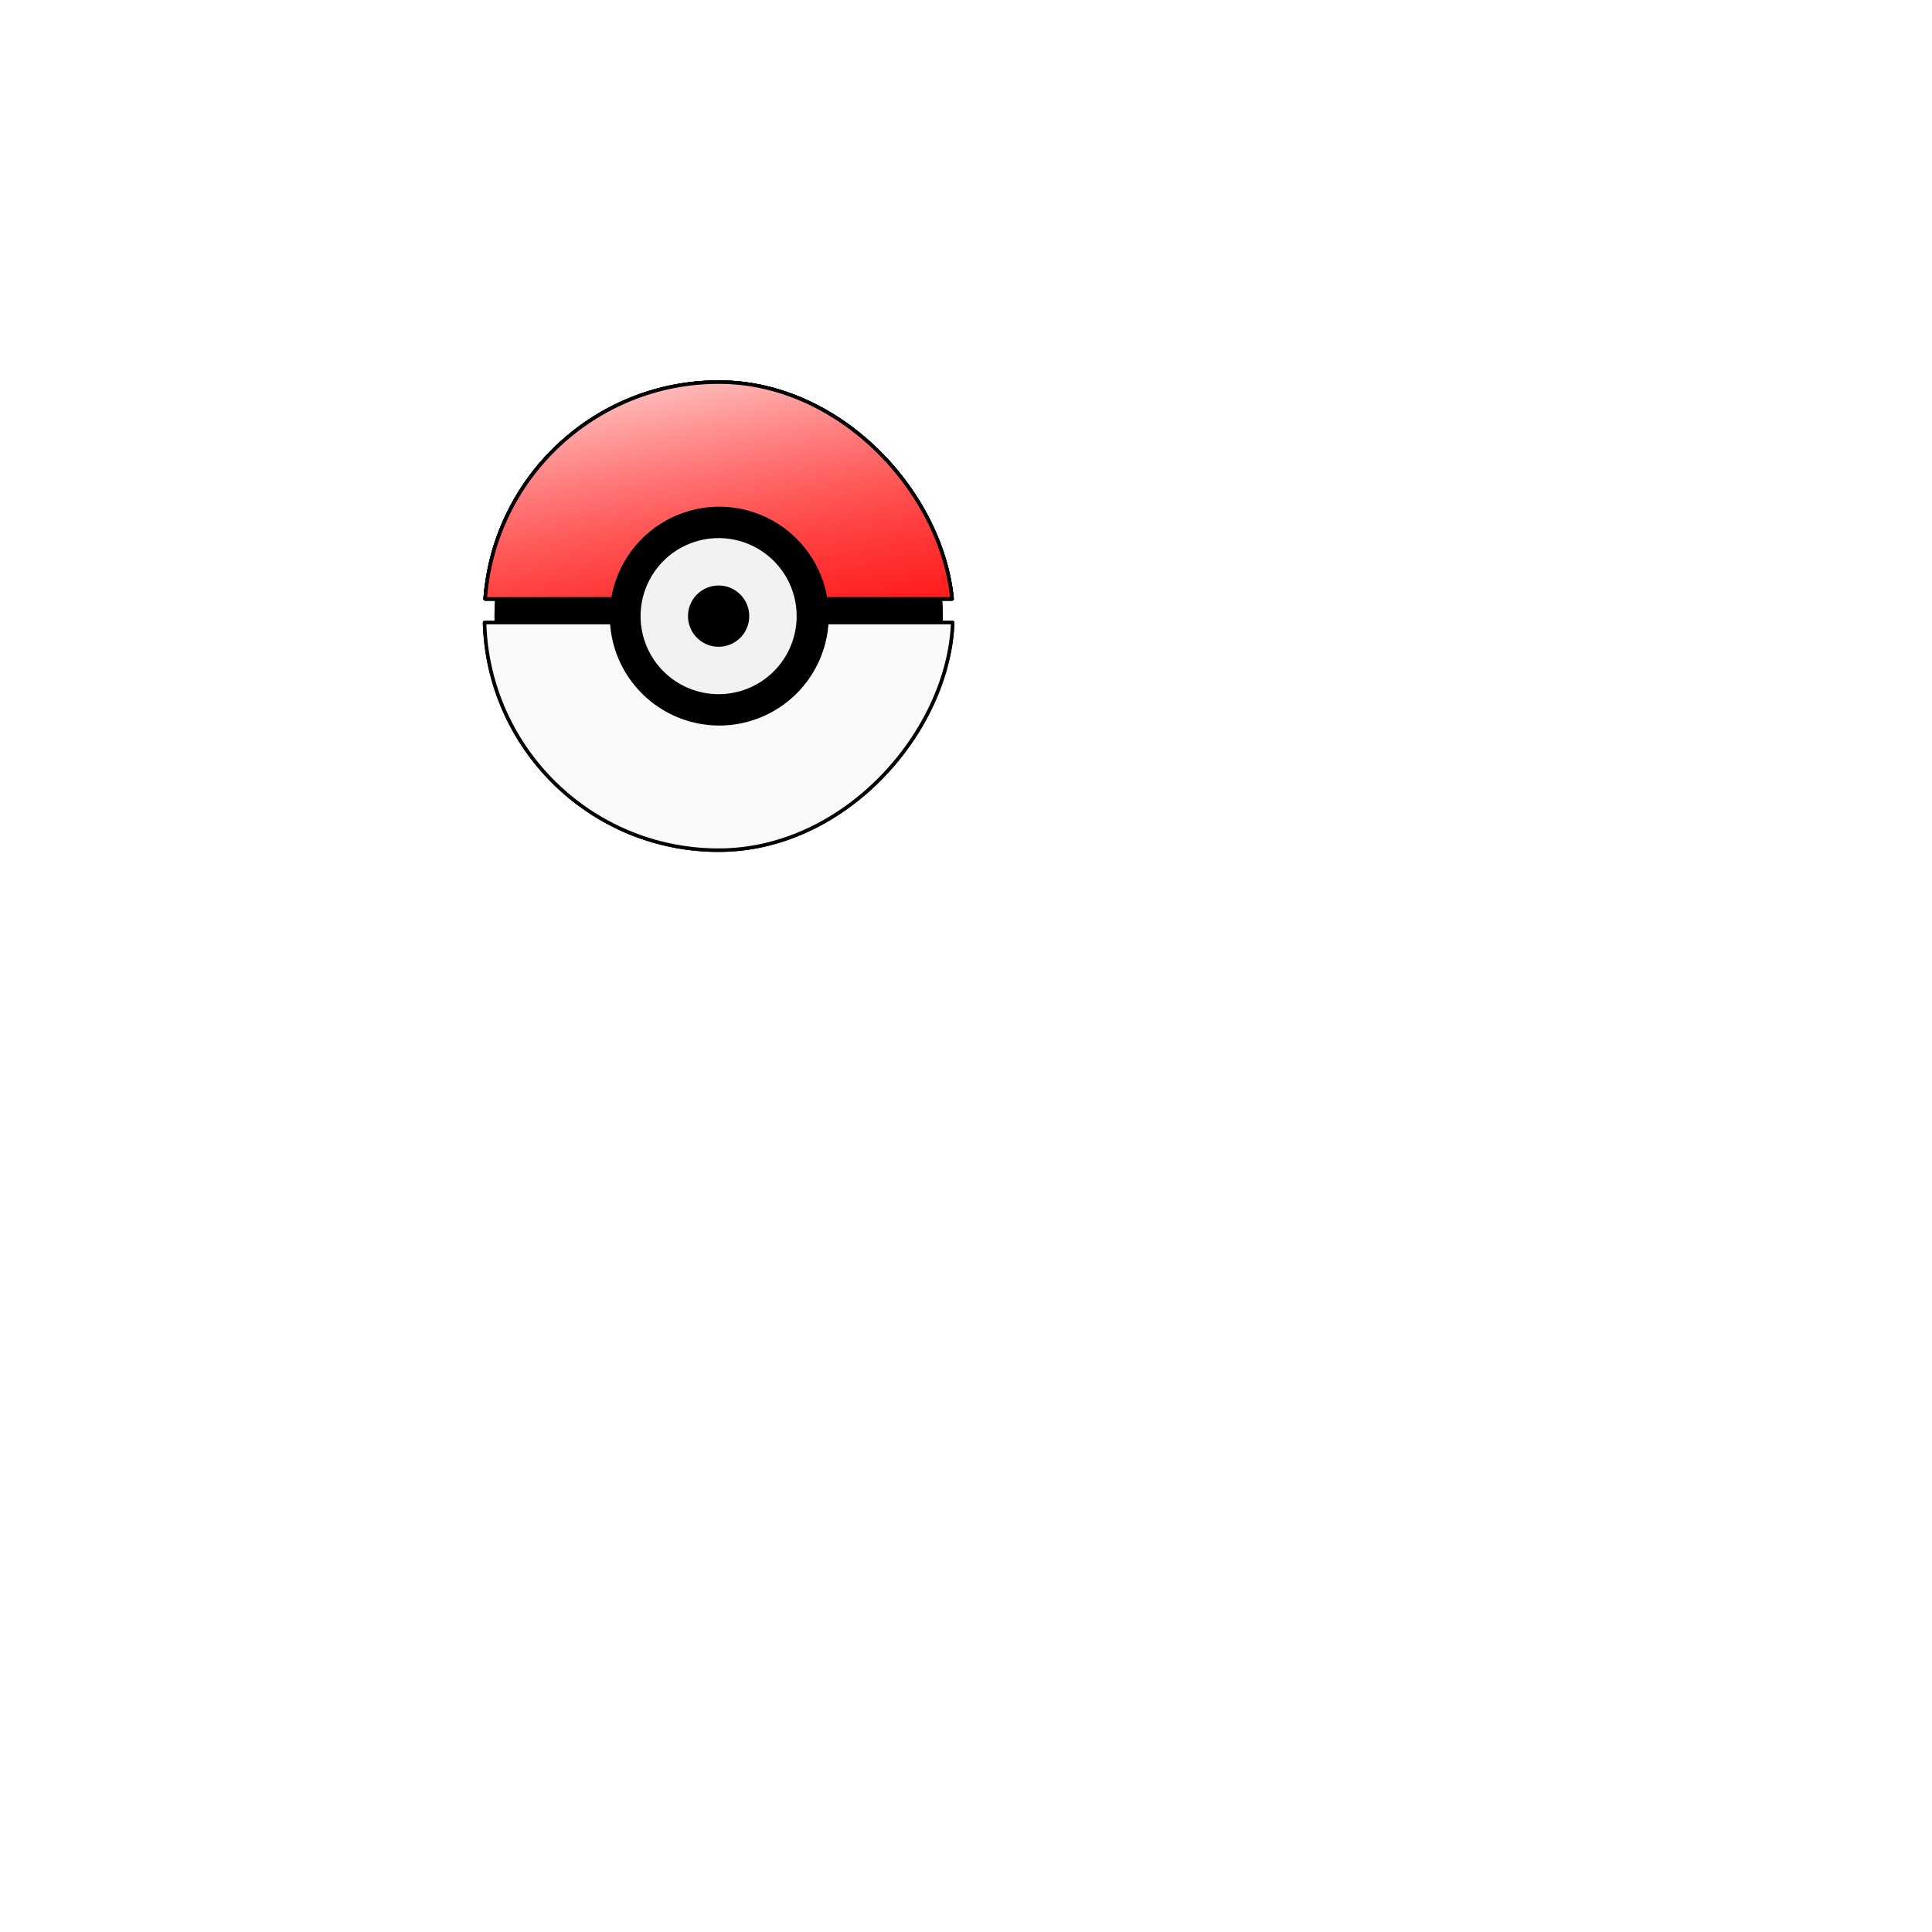 <svg xmlns="http://www.w3.org/2000/svg" xmlns:xlink="http://www.w3.org/1999/xlink" version="1.1" width="1000" height="1000" viewBox="0 0 1000 1000" xml:space="preserve">
<desc>Created with Fabric.js 3.5.0</desc>
<defs>
</defs>
<rect x="0" y="0" width="100%" height="100%" fill="#ffffff"/>
<g transform="matrix(0.568 0 0 0.568 371.955 318.908)" id="734493">
<g style="" vector-effect="non-scaling-stroke">
		<g transform="matrix(1.067 0 0 1.067 0.006 0.006)" id="circle4500">
<circle style="stroke: rgb(0,0,0); stroke-width: 2.85; stroke-dasharray: none; stroke-linecap: butt; stroke-dashoffset: 0; stroke-linejoin: round; stroke-miterlimit: 4; is-custom-font: none; font-file-url: none; fill: rgb(0,0,0); fill-rule: nonzero; opacity: 1;" cx="0" cy="0" r="189.974"/>
</g>
		<g transform="matrix(1.067 0 0 1.067 0.007 -114.285)" id="path4502">
<path style="stroke: rgb(0,0,0); stroke-width: 3; stroke-dasharray: none; stroke-linecap: butt; stroke-dashoffset: 0; stroke-linejoin: round; stroke-miterlimit: 4; is-custom-font: none; font-file-url: none; fill: rgb(0,0,0); fill-rule: nonzero; opacity: 1;" transform=" translate(1500.607, -1052.932)" d="m -1500.513 960.179 c -105.47 0 -191.864 81.641 -199.451 185.174 l 109.139 0 a 92.058 92.058 0 0 1 90.816 -77.233 a 92.058 92.058 0 0 1 90.777 77.564 l 0.072 0 l 0 -0.332 l 107.91 0 c -8.674 -90.194 -94.566 -185.174 -199.264 -185.174 z" stroke-linecap="round"/>
</g>
		<g transform="matrix(1.067 0 0 1.067 0.002 0.002)" id="path4504">
<path style="stroke: rgb(0,0,0); stroke-width: 3; stroke-dasharray: none; stroke-linecap: butt; stroke-dashoffset: 0; stroke-linejoin: round; stroke-miterlimit: 4; is-custom-font: none; font-file-url: none; fill: rgb(0,0,0); fill-rule: nonzero; opacity: 1;" transform=" translate(1500.607, -1160.077)" d="m -1500.607 1091.936 a 68.141 68.141 0 0 0 -68.141 68.141 a 68.141 68.141 0 0 0 68.141 68.143 a 68.141 68.141 0 0 0 68.141 -68.143 a 68.141 68.141 0 0 0 -68.141 -68.141 z m 0 43.49 a 24.651 24.651 0 0 1 24.652 24.65 a 24.651 24.651 0 0 1 -24.652 24.652 a 24.651 24.651 0 0 1 -24.65 -24.652 a 24.651 24.651 0 0 1 24.65 -24.65 z" stroke-linecap="round"/>
</g>
		<g transform="matrix(1.067 0 0 1.067 0.007 109.565)" id="path4506">
<path style="stroke: rgb(0,0,0); stroke-width: 3; stroke-dasharray: none; stroke-linecap: butt; stroke-dashoffset: 0; stroke-linejoin: round; stroke-miterlimit: 4; is-custom-font: none; font-file-url: none; fill: rgb(0,0,0); fill-rule: nonzero; opacity: 1;" transform=" translate(1500.607, -1262.791)" d="m -1700.507 1165.607 c 2.982 107.853 91.345 194.369 199.918 194.369 c 108.264 0 196.424 -101.561 199.883 -194.369 l -107.517 0 a 92.058 92.058 0 0 1 -91.861 86.428 a 92.058 92.058 0 0 1 -91.775 -86.428 l -108.647 0 z" stroke-linecap="round"/>
</g>
		<g transform="matrix(1.067 0 0 1.067 0.007 -114.285)" id="path4508">
<path style="stroke: rgb(0,0,0); stroke-width: 3; stroke-dasharray: none; stroke-linecap: butt; stroke-dashoffset: 0; stroke-linejoin: round; stroke-miterlimit: 4; is-custom-font: none; font-file-url: none; fill: rgb(0,0,0); fill-rule: nonzero; opacity: 1;" transform=" translate(1500.607, -1052.932)" d="m -1500.513 960.179 c -105.47 0 -191.864 81.641 -199.451 185.174 l 109.139 0 a 92.058 92.058 0 0 1 90.816 -77.233 a 92.058 92.058 0 0 1 90.777 77.564 l 0.072 0 l 0 -0.332 l 107.91 0 c -8.674 -90.194 -94.566 -185.174 -199.264 -185.174 z" stroke-linecap="round"/>
</g>
		<g transform="matrix(1.067 0 0 1.067 0.006 0.006)" id="circle4275">
<circle style="stroke: rgb(0,0,0); stroke-width: 2.85; stroke-dasharray: none; stroke-linecap: butt; stroke-dashoffset: 0; stroke-linejoin: round; stroke-miterlimit: 4; is-custom-font: none; font-file-url: none; fill: rgb(0,0,0); fill-rule: nonzero; opacity: 1;" cx="0" cy="0" r="189.974"/>
</g>
		<g transform="matrix(1.067 0 0 1.067 0.007 -114.285)" id="path4277">
<path style="stroke: rgb(0,0,0); stroke-width: 3; stroke-dasharray: none; stroke-linecap: butt; stroke-dashoffset: 0; stroke-linejoin: round; stroke-miterlimit: 4; is-custom-font: none; font-file-url: none; fill: rgb(255,0,0); fill-rule: nonzero; opacity: 1;" transform=" translate(1500.607, -1052.932)" d="m -1500.513 960.179 c -105.47 0 -191.864 81.641 -199.451 185.174 l 109.139 0 a 92.058 92.058 0 0 1 90.816 -77.233 a 92.058 92.058 0 0 1 90.777 77.564 l 0.072 0 l 0 -0.332 l 107.91 0 c -8.674 -90.194 -94.566 -185.174 -199.264 -185.174 z" stroke-linecap="round"/>
</g>
		<g transform="matrix(1.067 0 0 1.067 0.002 0.002)" id="path4279">
<path style="stroke: rgb(0,0,0); stroke-width: 3; stroke-dasharray: none; stroke-linecap: butt; stroke-dashoffset: 0; stroke-linejoin: round; stroke-miterlimit: 4; is-custom-font: none; font-file-url: none; fill: rgb(242,242,242); fill-rule: nonzero; opacity: 1;" transform=" translate(1500.607, -1160.077)" d="m -1500.607 1091.936 a 68.141 68.141 0 0 0 -68.141 68.141 a 68.141 68.141 0 0 0 68.141 68.143 a 68.141 68.141 0 0 0 68.141 -68.143 a 68.141 68.141 0 0 0 -68.141 -68.141 z m 0 43.49 a 24.651 24.651 0 0 1 24.652 24.65 a 24.651 24.651 0 0 1 -24.652 24.652 a 24.651 24.651 0 0 1 -24.65 -24.652 a 24.651 24.651 0 0 1 24.65 -24.65 z" stroke-linecap="round"/>
</g>
		<g transform="matrix(1.067 0 0 1.067 0.007 109.565)" id="path4281">
<path style="stroke: rgb(0,0,0); stroke-width: 3; stroke-dasharray: none; stroke-linecap: butt; stroke-dashoffset: 0; stroke-linejoin: round; stroke-miterlimit: 4; is-custom-font: none; font-file-url: none; fill: rgb(249,249,249); fill-rule: nonzero; opacity: 1;" transform=" translate(1500.607, -1262.791)" d="m -1700.507 1165.607 c 2.982 107.853 91.345 194.369 199.918 194.369 c 108.264 0 196.424 -101.561 199.883 -194.369 l -107.517 0 a 92.058 92.058 0 0 1 -91.861 86.428 a 92.058 92.058 0 0 1 -91.775 -86.428 l -108.647 0 z" stroke-linecap="round"/>
</g>
		<g transform="matrix(1.067 0 0 1.067 0.007 -114.285)" id="path4479">
<linearGradient id="SVGID_2" gradientUnits="userSpaceOnUse" gradientTransform="matrix(1 0 0 1 0 0)" x1="-1500" y1="892.362" x2="-1420" y2="1312.362">
<stop offset="0%" style="stop-color:rgb(255,255,255);stop-opacity: 1"/>
<stop offset="100%" style="stop-color:rgb(255,0,0);stop-opacity: 0"/>
</linearGradient>
<path style="stroke: rgb(0,0,0); stroke-width: 3; stroke-dasharray: none; stroke-linecap: butt; stroke-dashoffset: 0; stroke-linejoin: round; stroke-miterlimit: 4; is-custom-font: none; font-file-url: none; fill: url(#SVGID_2); fill-rule: nonzero; opacity: 1;" transform=" translate(1500.607, -1052.932)" d="m -1500.513 960.179 c -105.47 0 -191.864 81.641 -199.451 185.174 l 109.139 0 a 92.058 92.058 0 0 1 90.816 -77.233 a 92.058 92.058 0 0 1 90.777 77.564 l 0.072 0 l 0 -0.332 l 107.91 0 c -8.674 -90.194 -94.566 -185.174 -199.264 -185.174 z" stroke-linecap="round"/>
</g>
</g>
</g>
</svg>